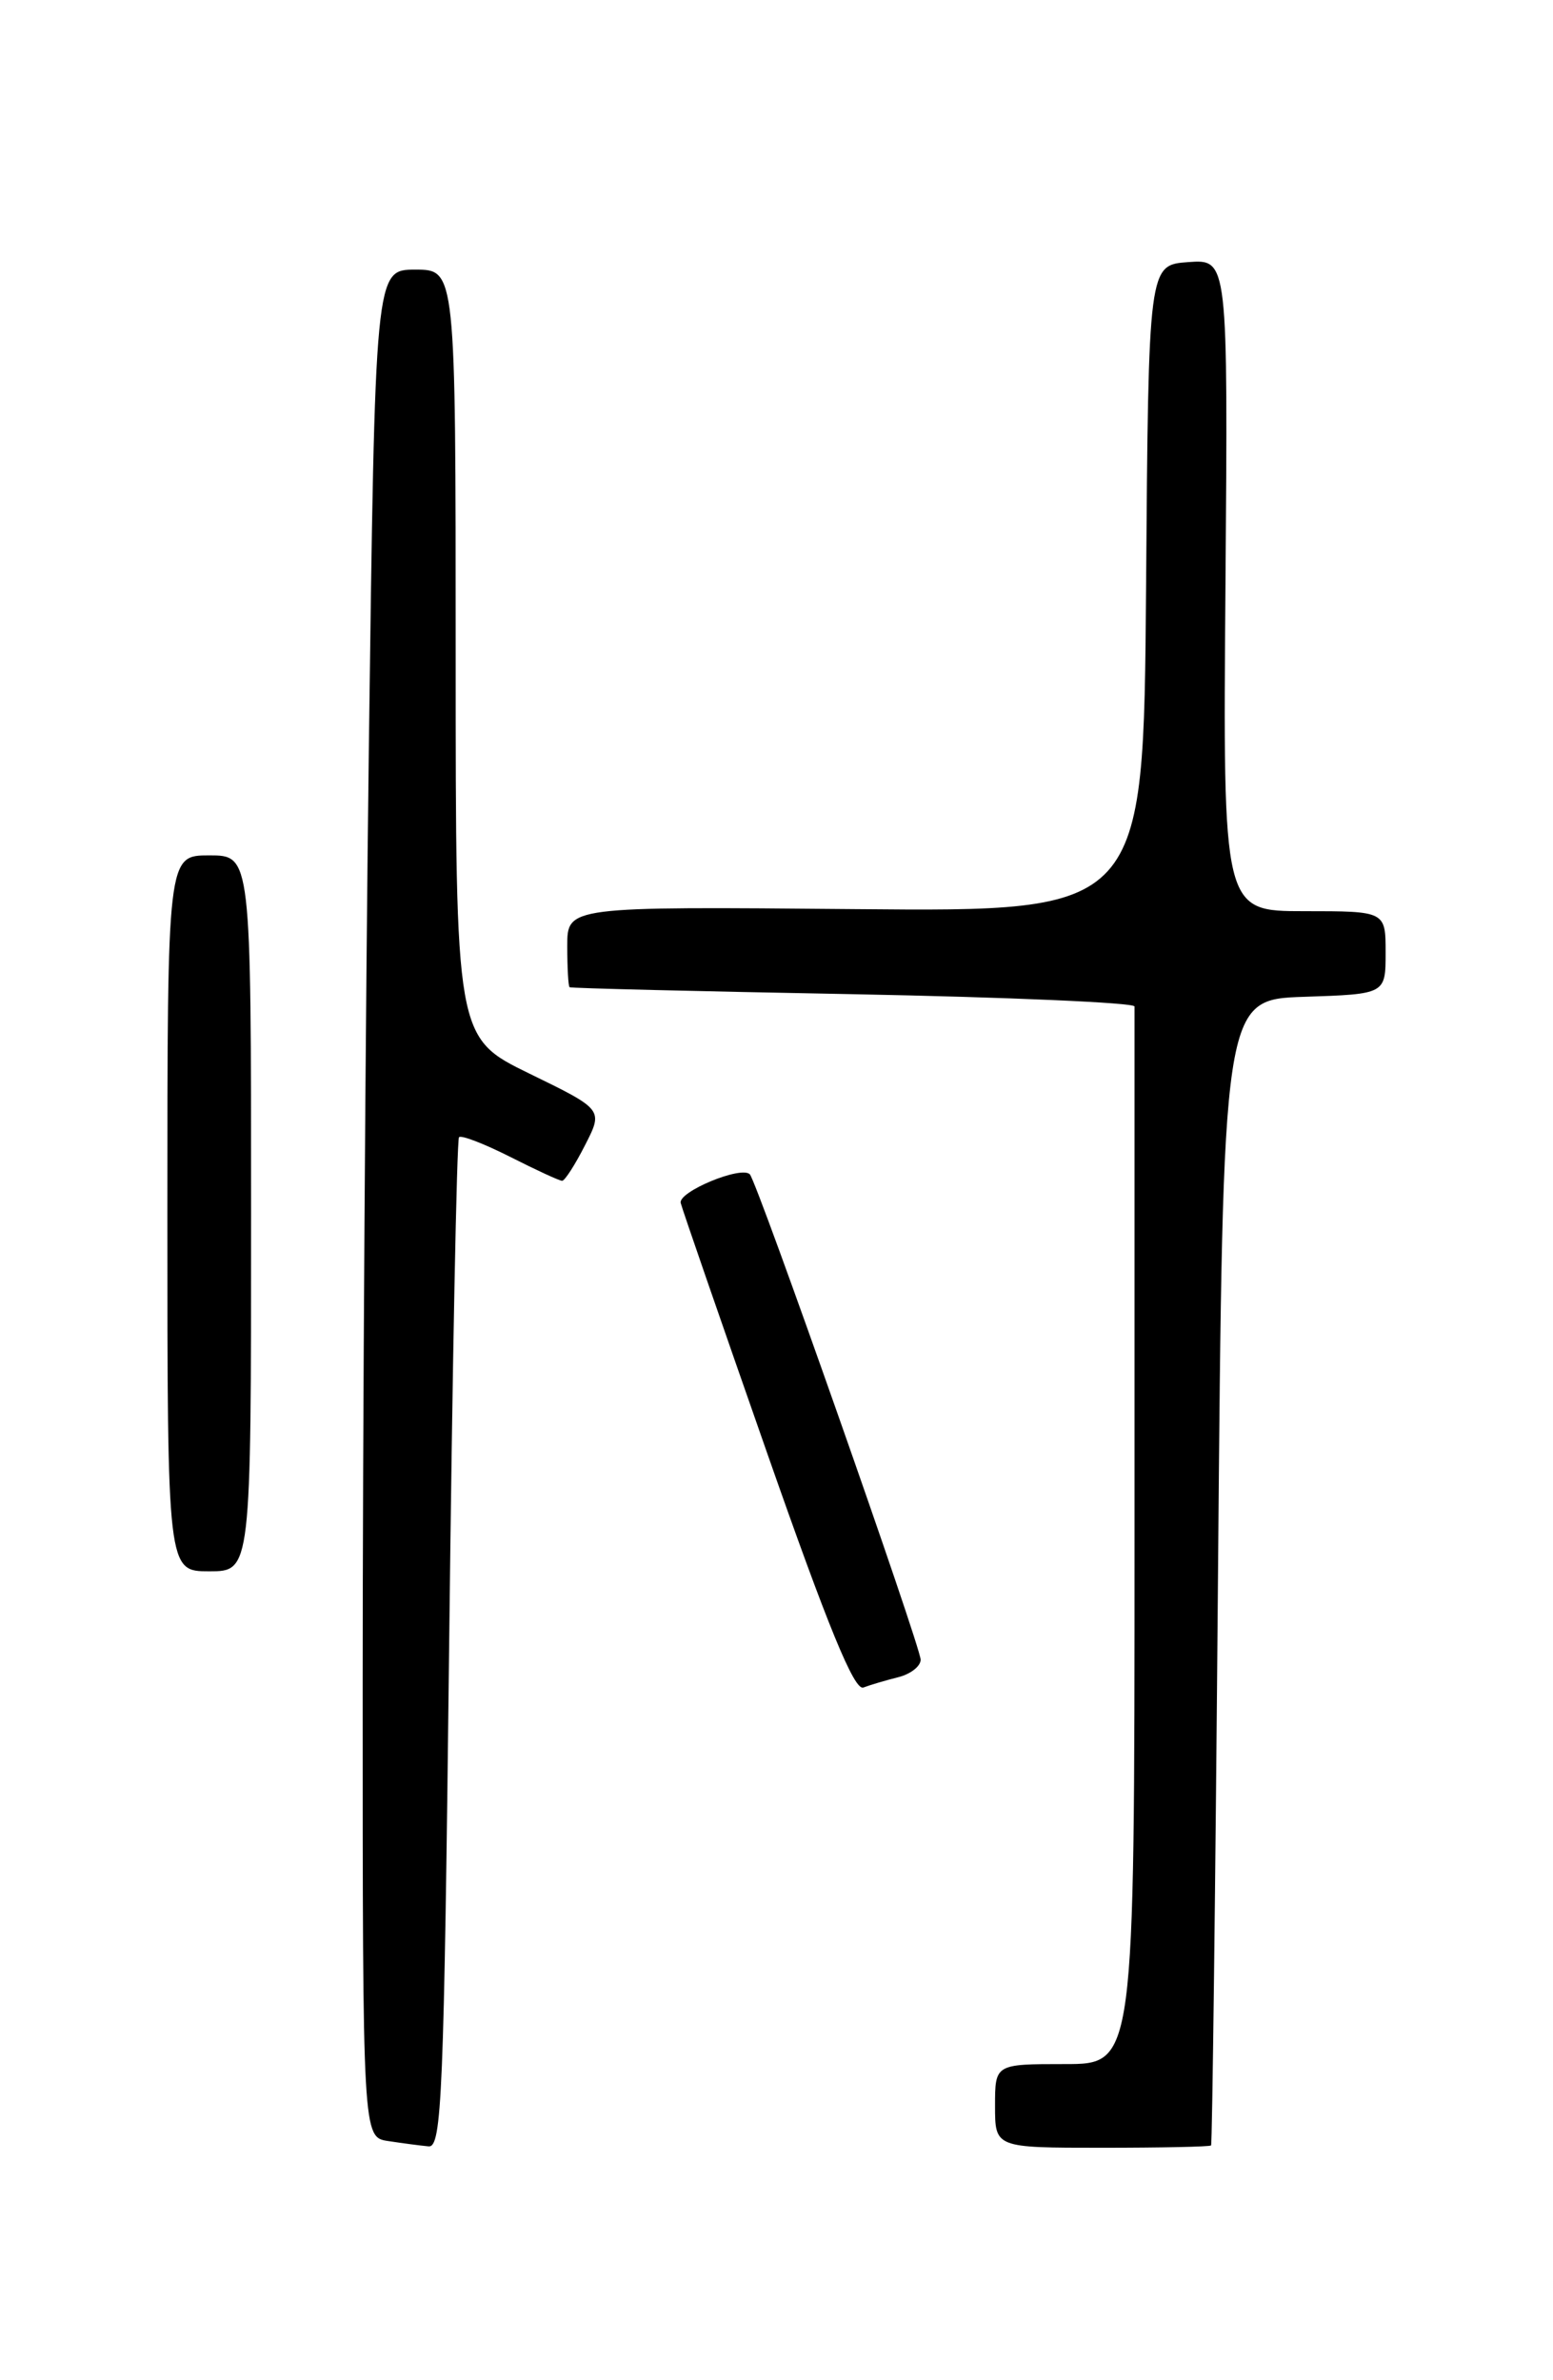 <?xml version="1.0" encoding="UTF-8" standalone="no"?>
<!DOCTYPE svg PUBLIC "-//W3C//DTD SVG 1.1//EN" "http://www.w3.org/Graphics/SVG/1.1/DTD/svg11.dtd" >
<svg xmlns="http://www.w3.org/2000/svg" xmlns:xlink="http://www.w3.org/1999/xlink" version="1.1" viewBox="0 0 167 256">
 <g >
 <path fill="currentColor"
d=" M 48.30 176.87 C 48.64 147.10 49.12 122.55 49.36 122.31 C 49.60 122.06 52.08 123.02 54.87 124.43 C 57.65 125.84 60.16 127.00 60.45 127.00 C 60.73 127.00 61.84 125.28 62.91 123.17 C 64.87 119.34 64.87 119.34 56.93 115.47 C 49.00 111.60 49.00 111.60 49.00 70.30 C 49.00 29.00 49.00 29.00 44.66 29.00 C 40.33 29.00 40.33 29.00 39.66 80.75 C 39.30 109.21 39.00 154.41 39.00 181.18 C 39.00 229.87 39.00 229.87 41.75 230.28 C 43.26 230.51 45.21 230.77 46.09 230.85 C 47.51 230.98 47.74 225.48 48.30 176.87 Z  M 130.23 230.75 C 130.36 230.61 130.70 202.82 130.98 169.00 C 131.50 107.50 131.50 107.50 140.25 107.21 C 149.00 106.92 149.00 106.92 149.00 102.46 C 149.00 98.00 149.00 98.00 140.25 98.00 C 131.50 98.00 131.50 98.00 131.78 62.94 C 132.05 27.88 132.05 27.88 127.78 28.19 C 123.50 28.50 123.50 28.50 123.24 63.28 C 122.97 98.06 122.97 98.06 91.99 97.78 C 61.00 97.50 61.00 97.50 61.00 101.75 C 61.00 104.09 61.11 106.08 61.25 106.18 C 61.39 106.29 75.11 106.62 91.75 106.93 C 108.39 107.25 122.00 107.84 122.00 108.25 C 122.00 108.66 122.00 134.43 122.00 165.50 C 122.00 222.00 122.00 222.00 114.50 222.00 C 107.00 222.00 107.00 222.00 107.00 226.50 C 107.00 231.00 107.00 231.00 118.50 231.00 C 124.83 231.00 130.10 230.89 130.23 230.75 Z  M 96.59 180.39 C 97.92 180.06 99.00 179.21 99.00 178.51 C 99.00 177.08 81.41 127.08 80.63 126.30 C 79.69 125.36 72.89 128.19 73.20 129.39 C 73.36 130.05 77.55 142.16 82.50 156.30 C 89.05 175.01 91.87 181.87 92.84 181.50 C 93.58 181.22 95.27 180.72 96.59 180.39 Z  M 27.00 130.50 C 27.00 92.00 27.00 92.00 22.50 92.00 C 18.00 92.00 18.00 92.00 18.00 130.50 C 18.00 169.00 18.00 169.00 22.50 169.00 C 27.00 169.00 27.00 169.00 27.00 130.50 Z "/>
</g>
</svg>